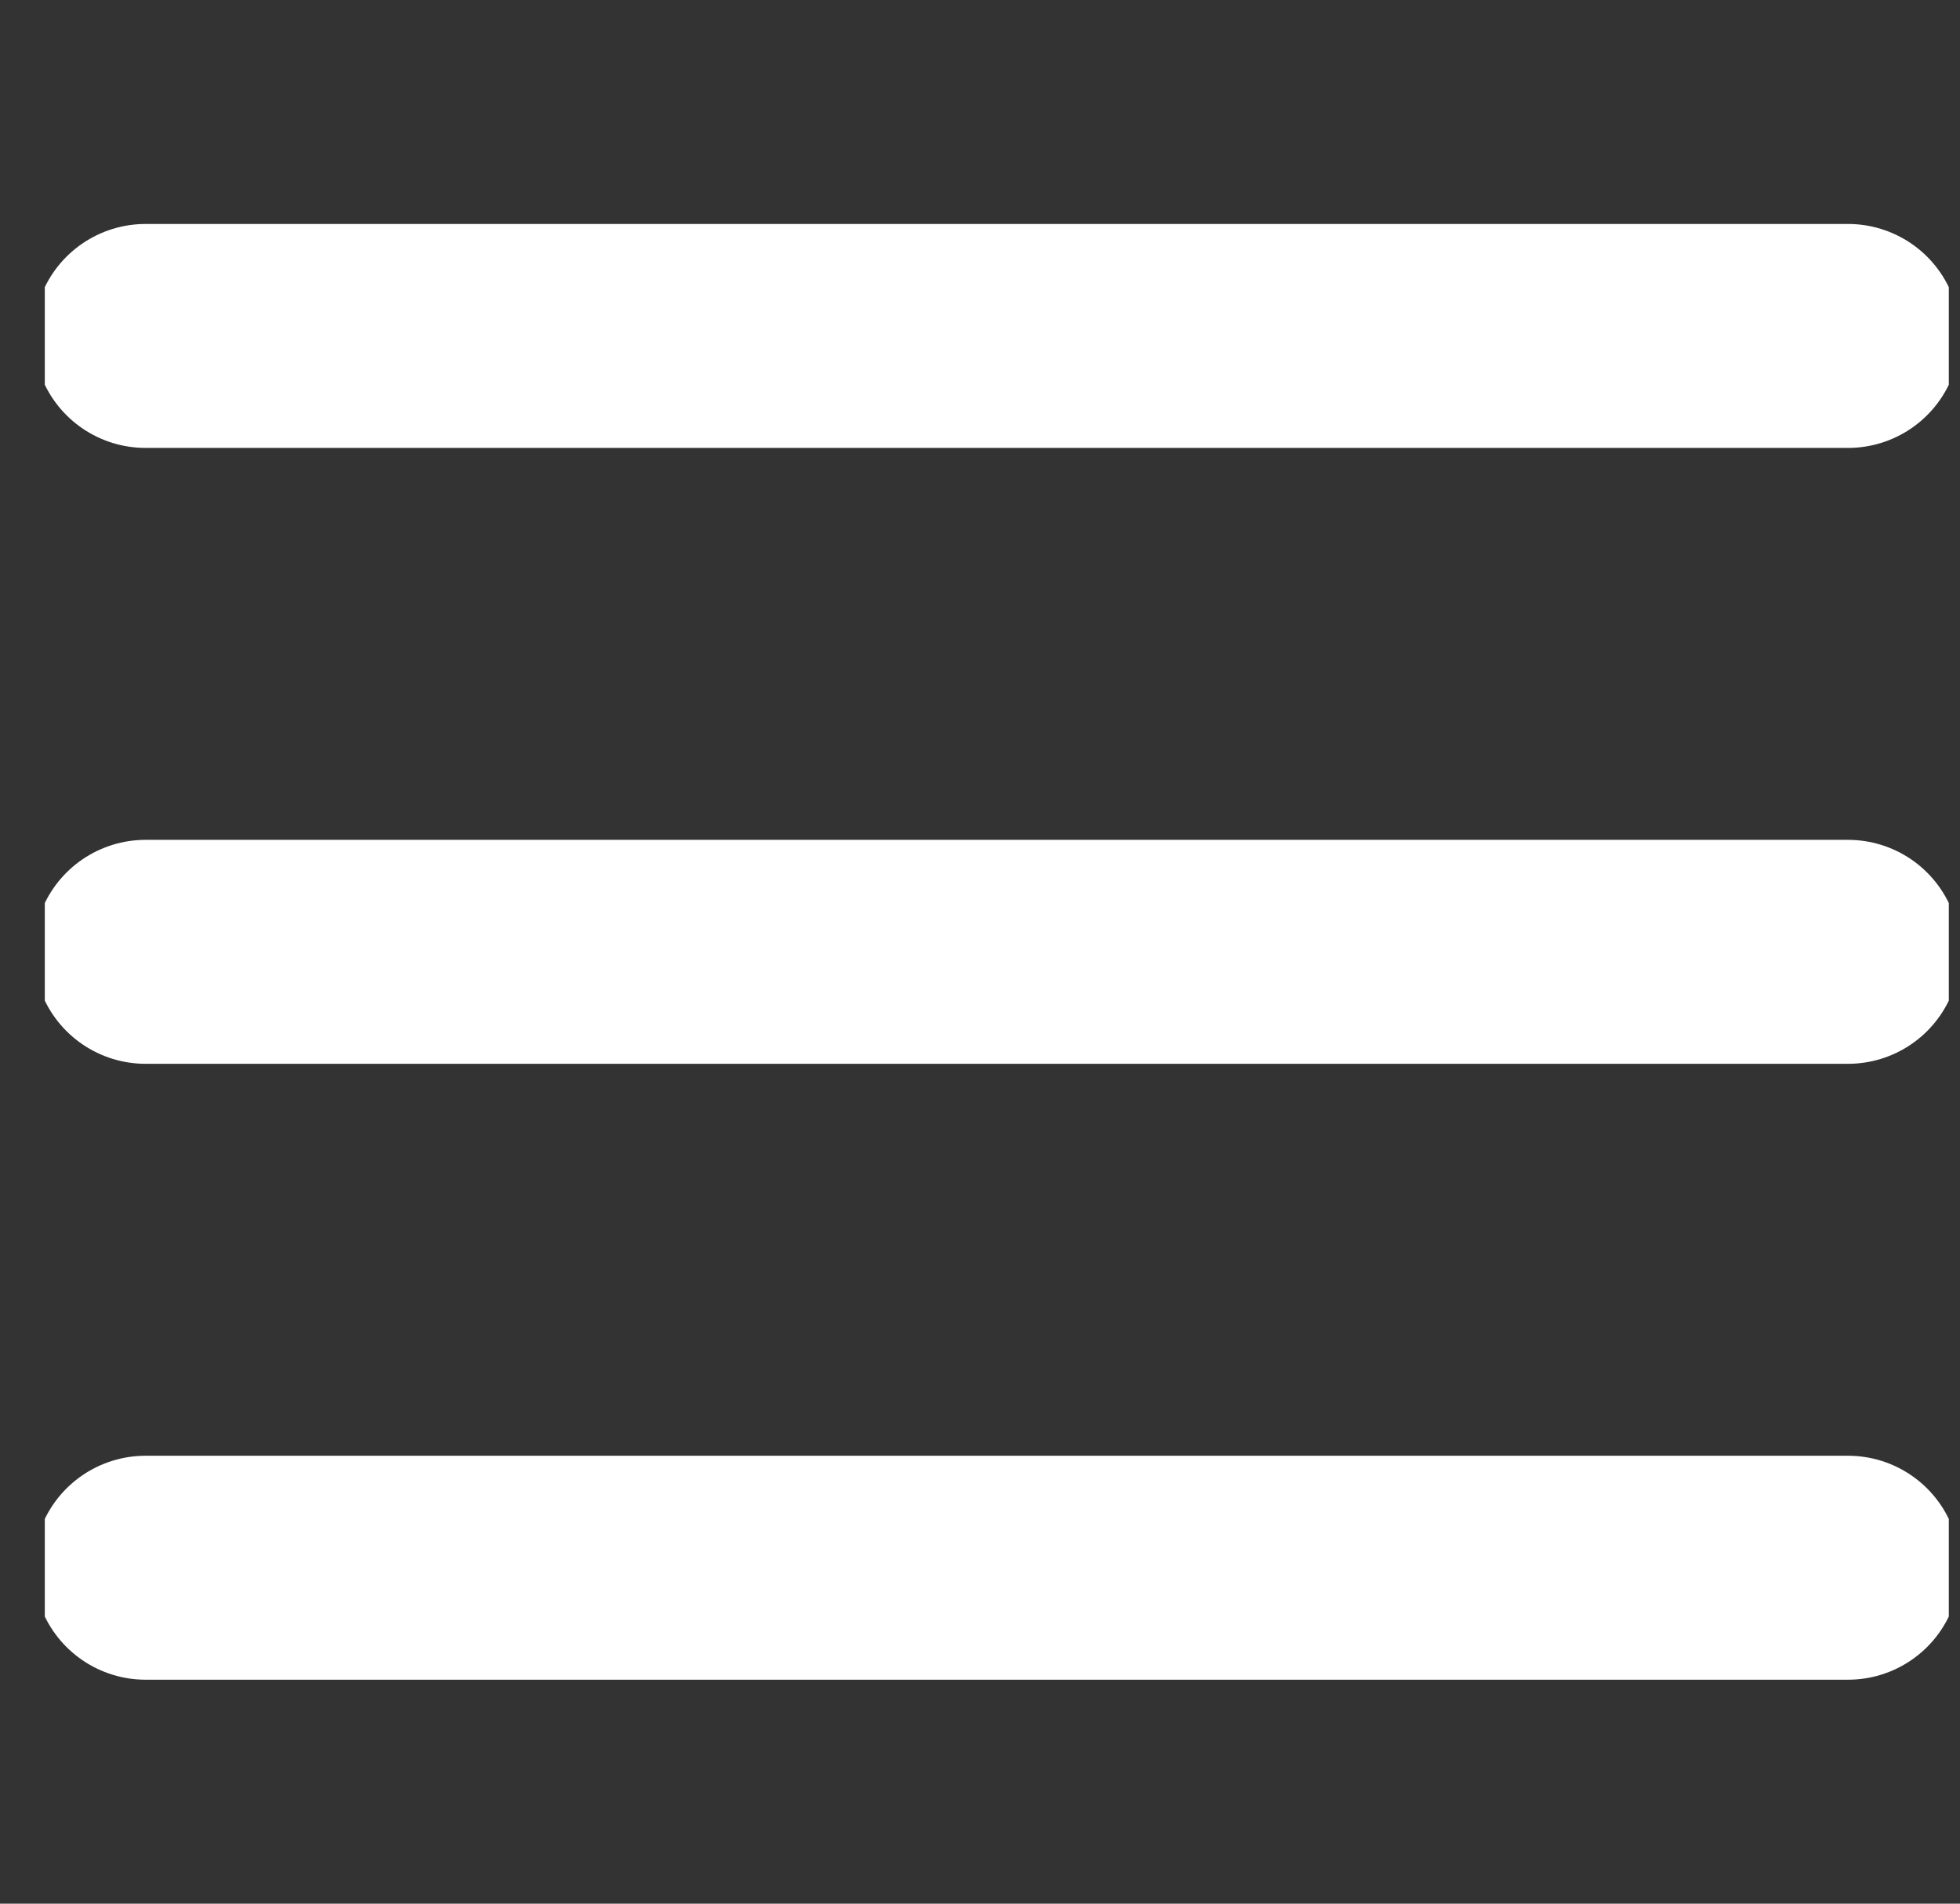<svg width="35" height="34" viewBox="0 0 35 34" fill="none" xmlns="http://www.w3.org/2000/svg">
<rect x="0" y="0" width="35" height="34" fill="#333333" stroke="none"/>
<g clip-path="url(#clip0_173_256)">
<path d="M33 6H2.6" stroke="white" stroke-width="4" stroke-linecap="round" stroke-linejoin="round"/>
<path d="M33 17H2.6" stroke="white" stroke-width="4" stroke-linecap="round" stroke-linejoin="round"/>
<path d="M33 28H2.6" stroke="white" stroke-width="4" stroke-linecap="round" stroke-linejoin="round"/>
</g>
<defs>
<clipPath id="clip0_173_256">
<rect width="34" height="34" fill="white" transform="translate(0.8)"/>
</clipPath>
</defs>
</svg>
